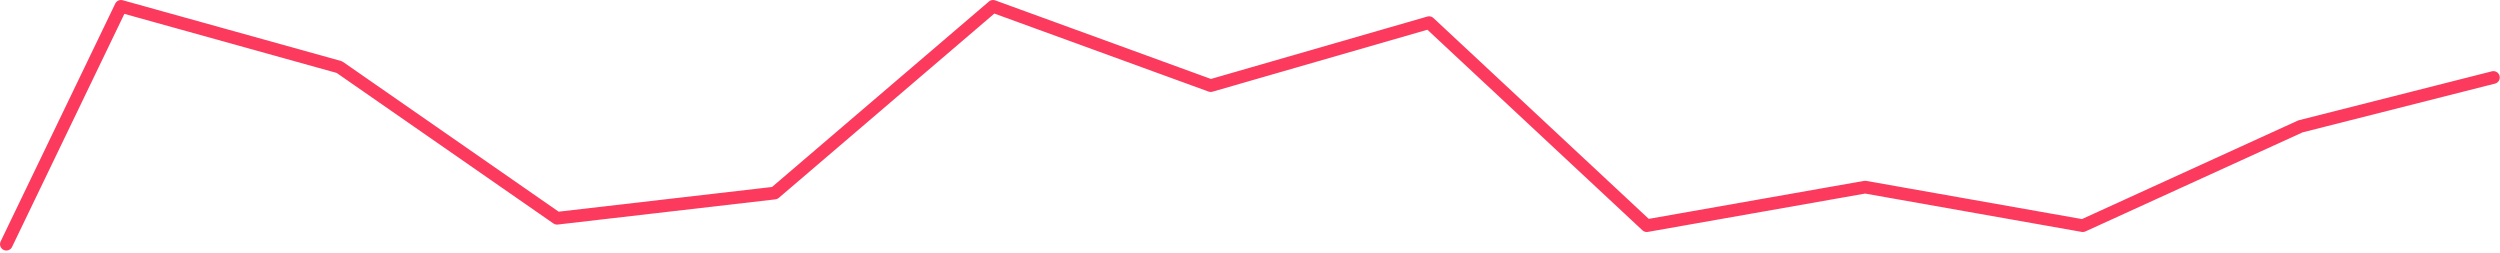<svg width="789" height="80" viewBox="0 0 789 80" fill="none" xmlns="http://www.w3.org/2000/svg">
<path d="M786.928 24.449L726.021 39.883L657.328 71.219L588.635 59.059L519.714 71.219L451.021 7.145L382.099 27.021L313.407 2L244.485 60.929L175.792 68.88L107.1 21.175L38.178 2L2 77.065" stroke="#FC3A5E" stroke-width="4" stroke-miterlimit="10" stroke-linecap="round" stroke-linejoin="round"/>
</svg>
